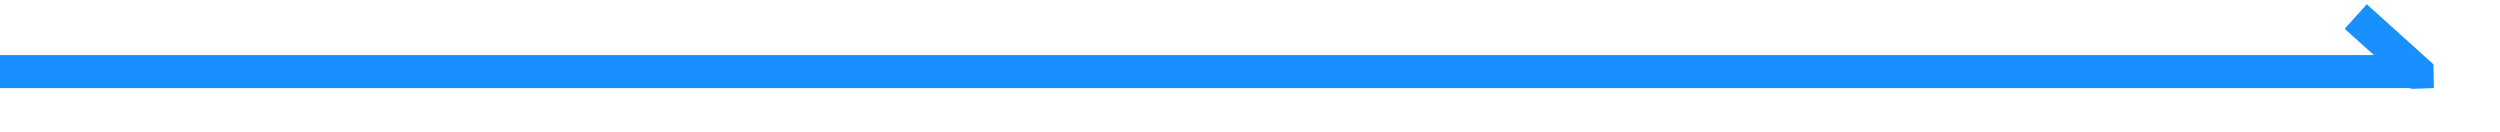 ﻿<?xml version="1.0" encoding="utf-8"?>
<svg version="1.1" xmlns:xlink="http://www.w3.org/1999/xlink" width="227px" height="12px" preserveAspectRatio="xMinYMid meet" viewBox="2397 446  227 10" xmlns="http://www.w3.org/2000/svg">
  <path d="M 2397 451.5  L 2617 451.5  " stroke-width="3" stroke="#1890ff" fill="none" />
  <path d="M 2617.954 450.836  L 2611.904 445.386  L 2609.896 447.614  L 2615.946 453.064  L 2618 453  L 2617.954 450.836  Z " fill-rule="nonzero" fill="#1890ff" stroke="none" />
</svg>
